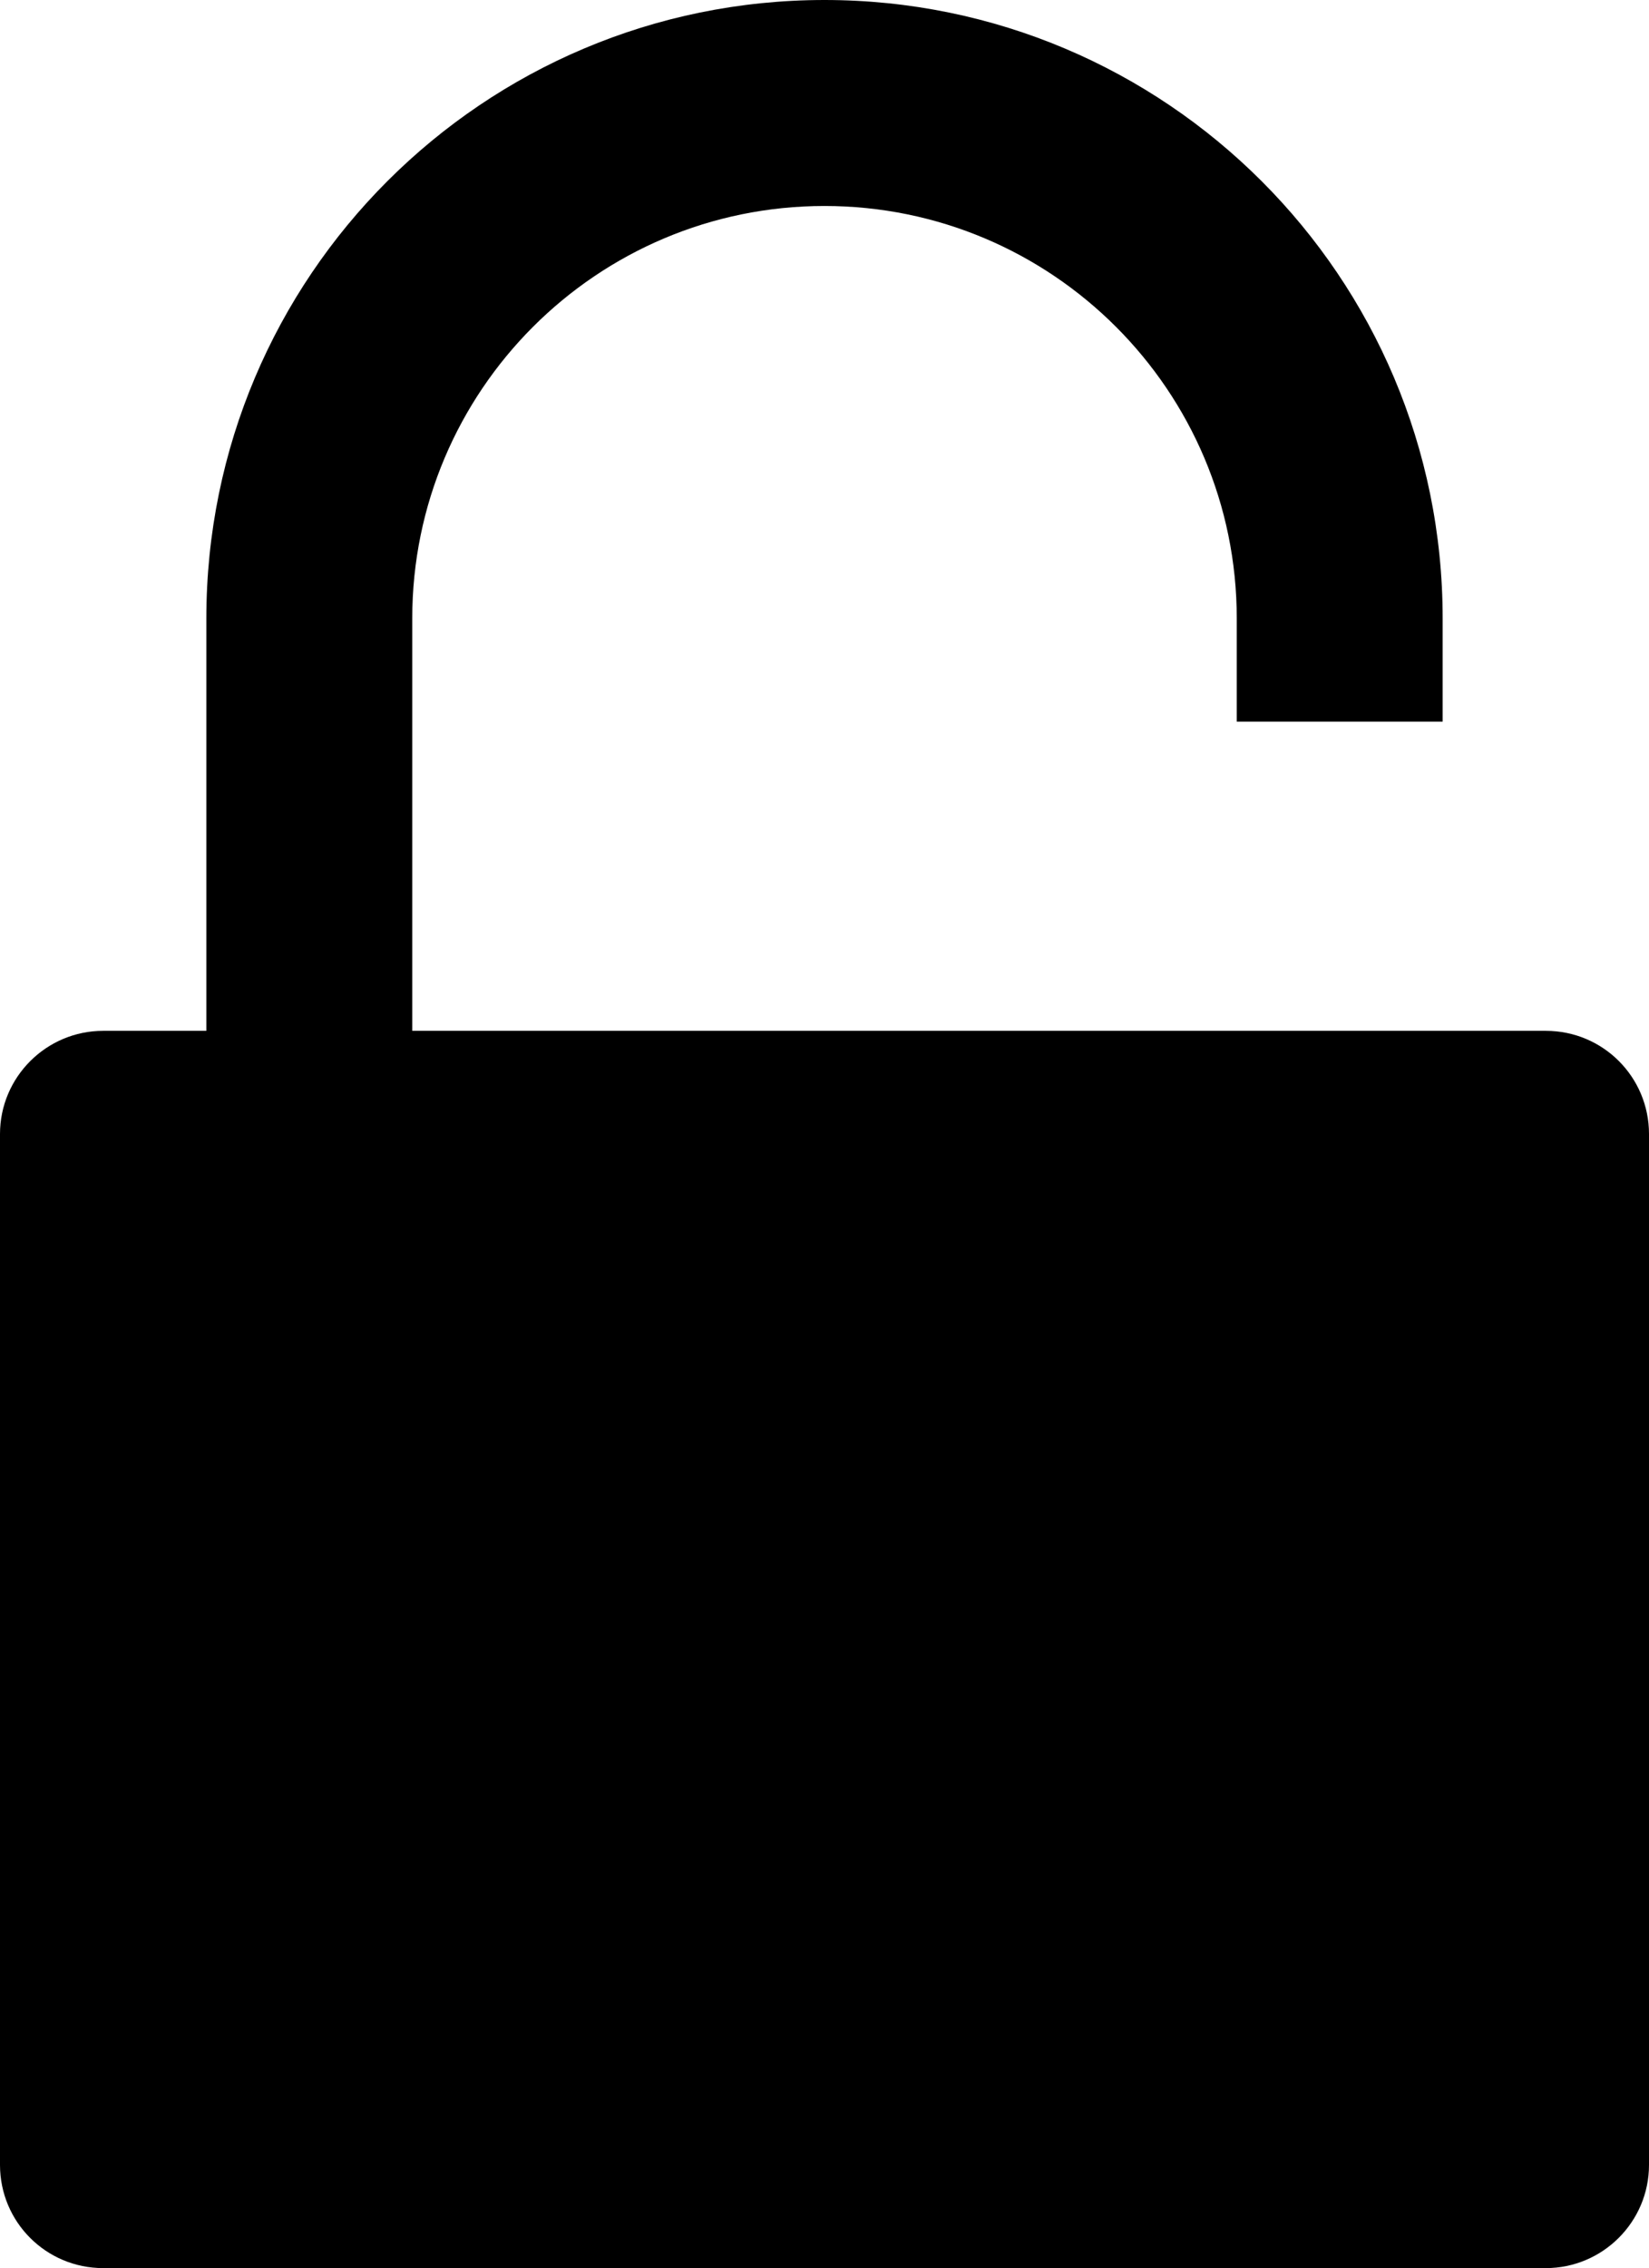 <svg xmlns="http://www.w3.org/2000/svg" viewBox="0 0 372.4 512"><path d="M349.1 232.7h-256v-93.1c0-51.4 41.7-93.1 93.1-93.1s93.1 41.7 93.1 93.1v23.3h46.5v-23.3C325.8 62.5 263.3 0 186.2 0S46.6 62.5 46.6 139.6v93.1H23.3C10.5 232.7 0 243.1 0 256v232.7C0 501.6 10.4 512 23.3 512h325.8c12.8 0 23.3-10.4 23.3-23.3V256c0-12.9-10.4-23.3-23.3-23.3z"/></svg>